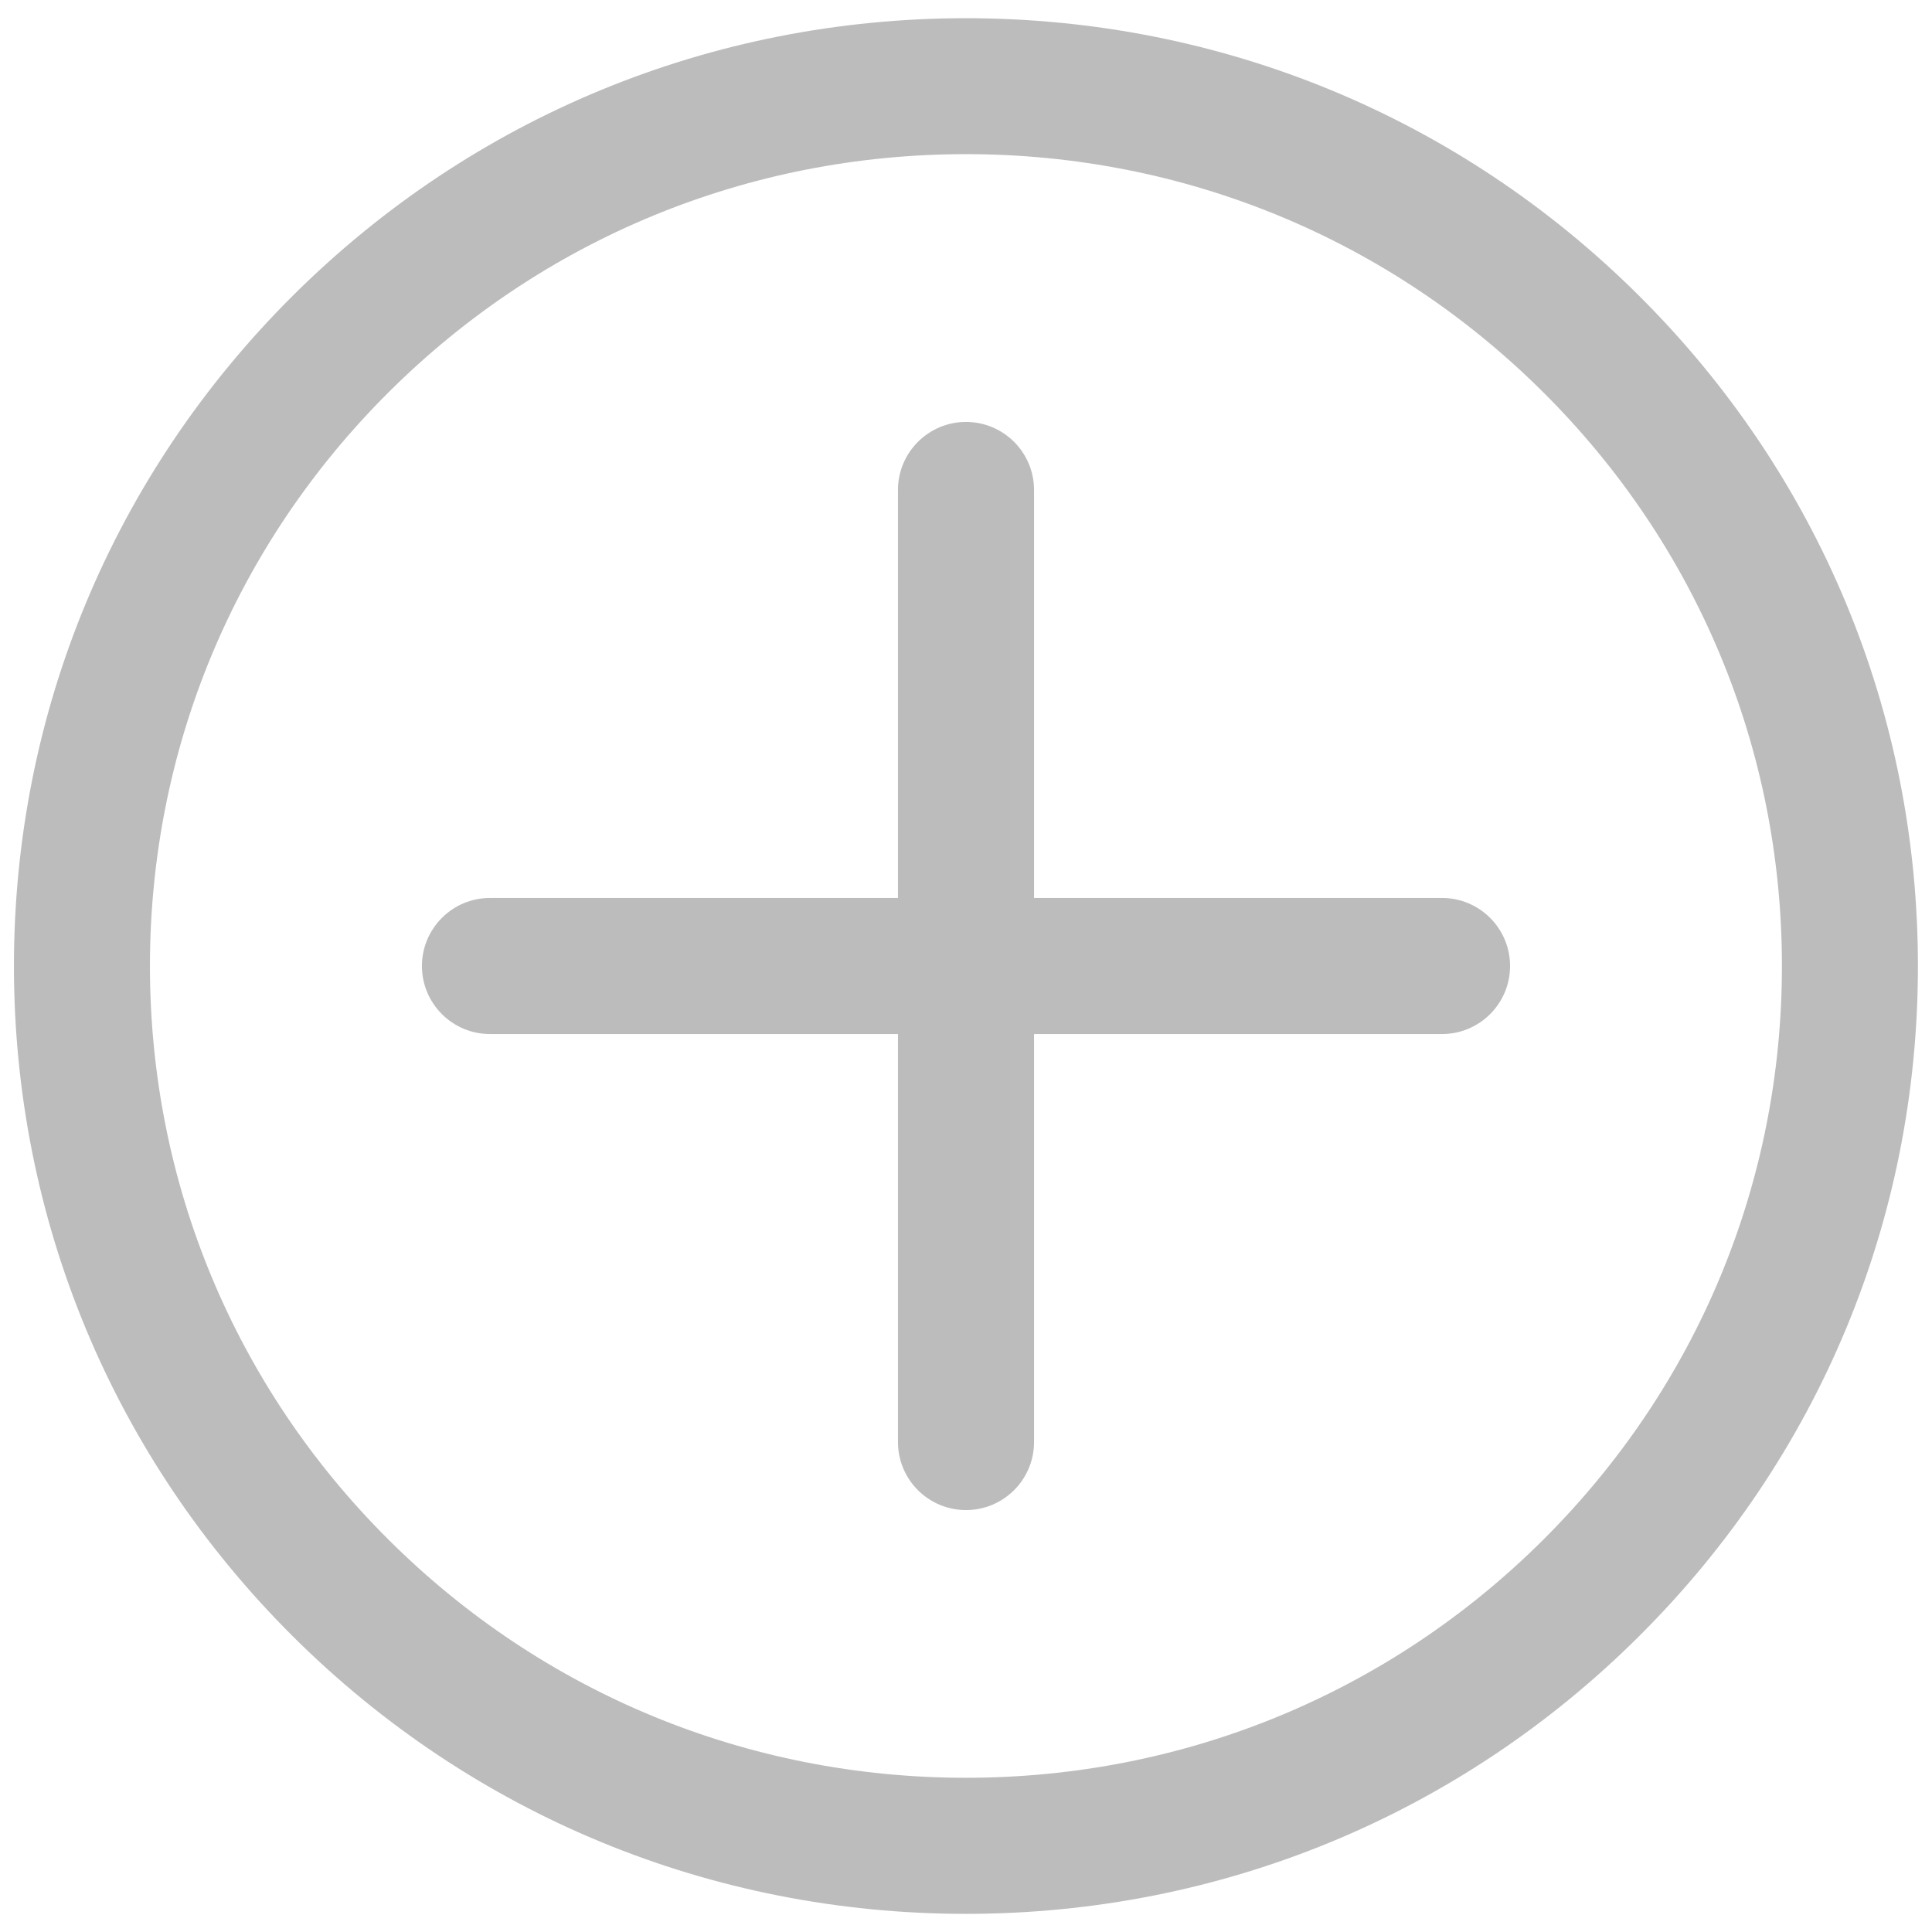 ﻿<?xml version="1.0" encoding="utf-8"?>
<svg version="1.1" xmlns:xlink="http://www.w3.org/1999/xlink" width="28px" height="28px" xmlns="http://www.w3.org/2000/svg">
  <g transform="matrix(1 0 0 1 -1138 -860 )">
    <path d="M 23.753 23.715  C 21.149 26.308  17.685 27.737  14 27.737  C 10.315 27.737  6.851 26.309  4.245 23.716  C 1.638 21.121  0.202 17.671  0.202 14  C 0.202 10.33  1.638 6.879  4.244 4.285  C 6.85 1.692  10.314 0.264  13.999 0.264  C 17.684 0.264  21.148 1.692  23.753 4.285  C 26.361 6.879  27.796 10.33  27.796 13.999  C 27.797 17.67  26.361 21.121  23.753 23.715  Z M 22.364 5.683  C 20.131 3.459  17.16 2.234  14 2.234  C 10.839 2.234  7.869 3.458  5.635 5.682  C 3.403 7.903  2.173 10.858  2.173 14  C 2.173 17.142  3.402 20.097  5.634 22.317  C 7.868 24.541  10.838 25.765  13.999 25.765  C 17.159 25.765  20.13 24.541  22.364 22.317  C 24.596 20.095  25.826 17.141  25.825 13.999  C 25.825 10.857  24.596 7.903  22.364 5.683  Z M 21.885 14  C 21.885 13.456  21.444 13.014  20.899 13.014  L 14.986 13.014  L 14.986 7.101  C 14.986 6.557  14.544 6.115  14 6.115  C 13.456 6.115  13.014 6.557  13.014 7.101  L 13.014 13.014  L 7.101 13.014  C 6.557 13.014  6.115 13.456  6.115 14  C 6.115 14.544  6.557 14.986  7.101 14.986  L 13.014 14.986  L 13.014 20.899  C 13.014 21.444  13.456 21.885  14 21.885  C 14.544 21.885  14.986 21.444  14.986 20.899  L 14.986 14.986  L 20.899 14.986  C 21.444 14.986  21.885 14.544  21.885 14  Z " fill-rule="nonzero" fill="#bcbcbc" stroke="none" transform="matrix(1 0 0 1 1138 860 )" />
  </g>
</svg>